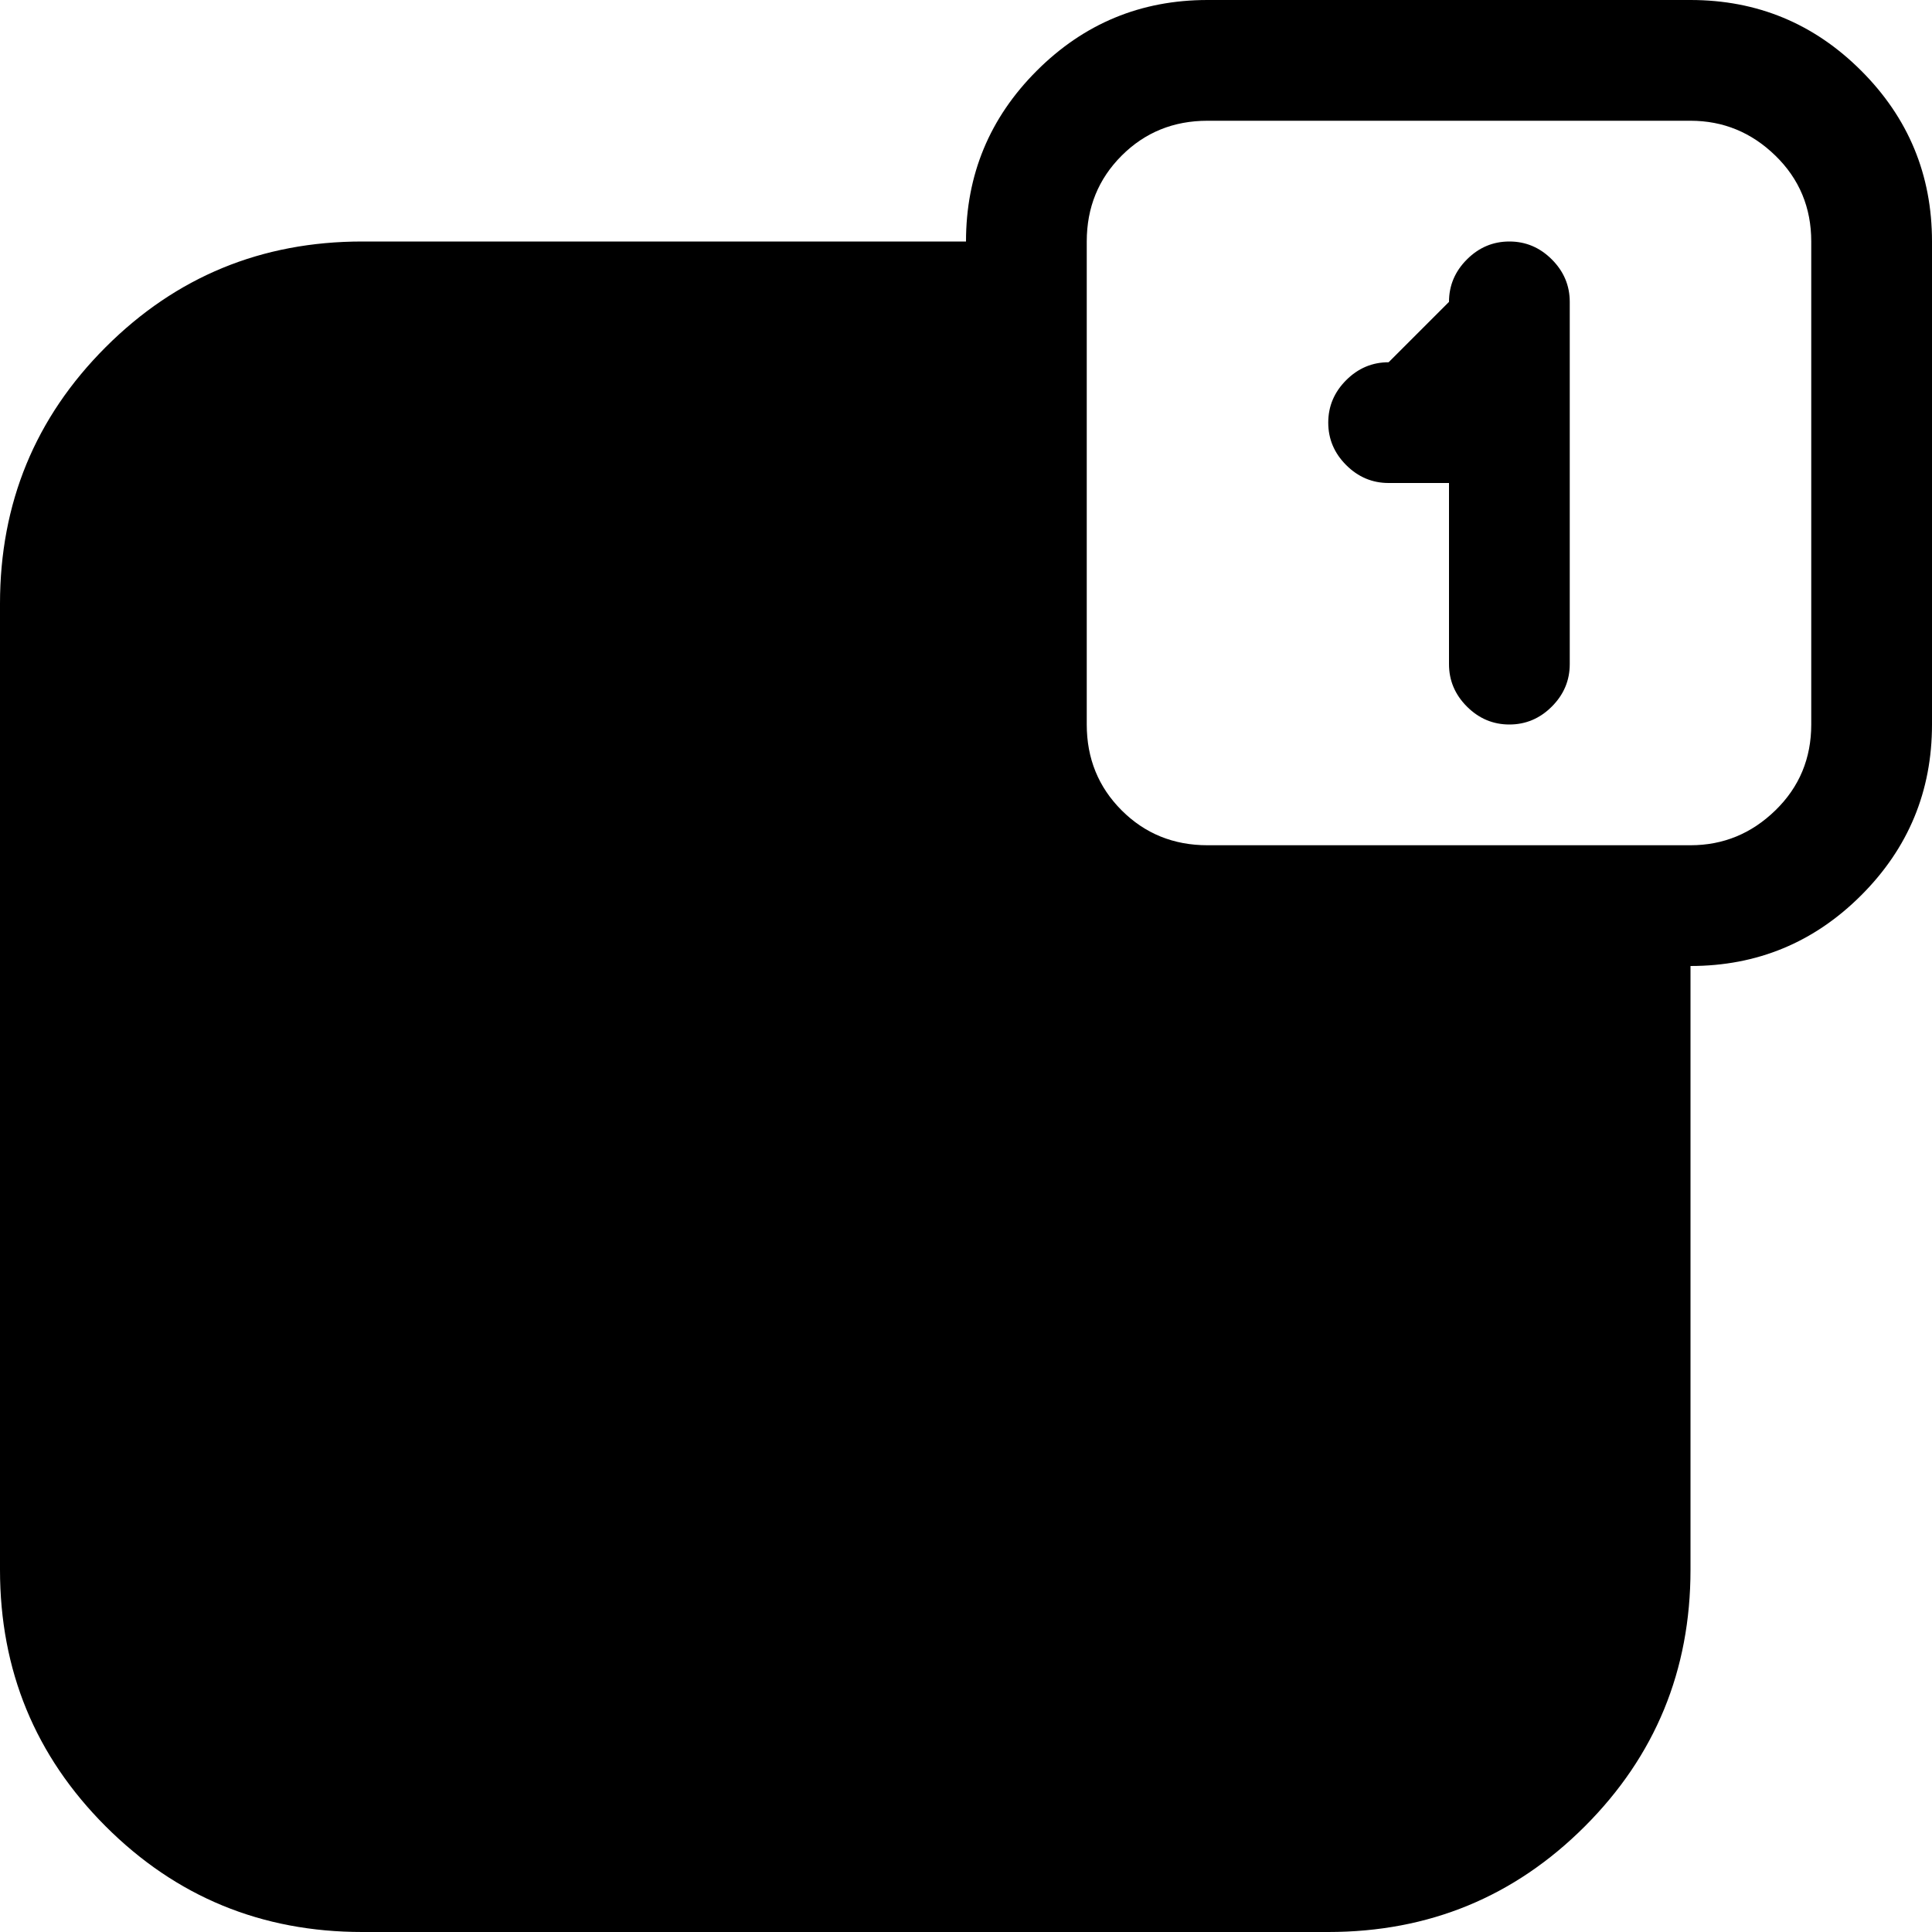 <svg xmlns="http://www.w3.org/2000/svg" width="1em" height="1em" viewBox="0 0 1024 1024"><path fill="currentColor" d="M896 512v320q0 80-56 136t-136 56H192q-80 0-136-56T0 832V320q0-80 56-136t136-56h320q0-53 37.5-90.5T640 0h256q53 0 90.5 37.5T1024 128v256q0 53-37.5 90.5T896 512m64-384q0-27-19-45.5T896 64H640q-27 0-45.5 18.5T576 128v256q0 27 18.5 45.5T640 448h256q26 0 45-18.5t19-45.5zM800 384q-13 0-22.5-9.5T768 352v-96h-32q-13 0-22.5-9.5T704 224t9.5-22.5T736 192l32-32q0-13 9.5-22.5T800 128t22.5 9.5T832 160v192q0 13-9.5 22.5T800 384"/></svg>